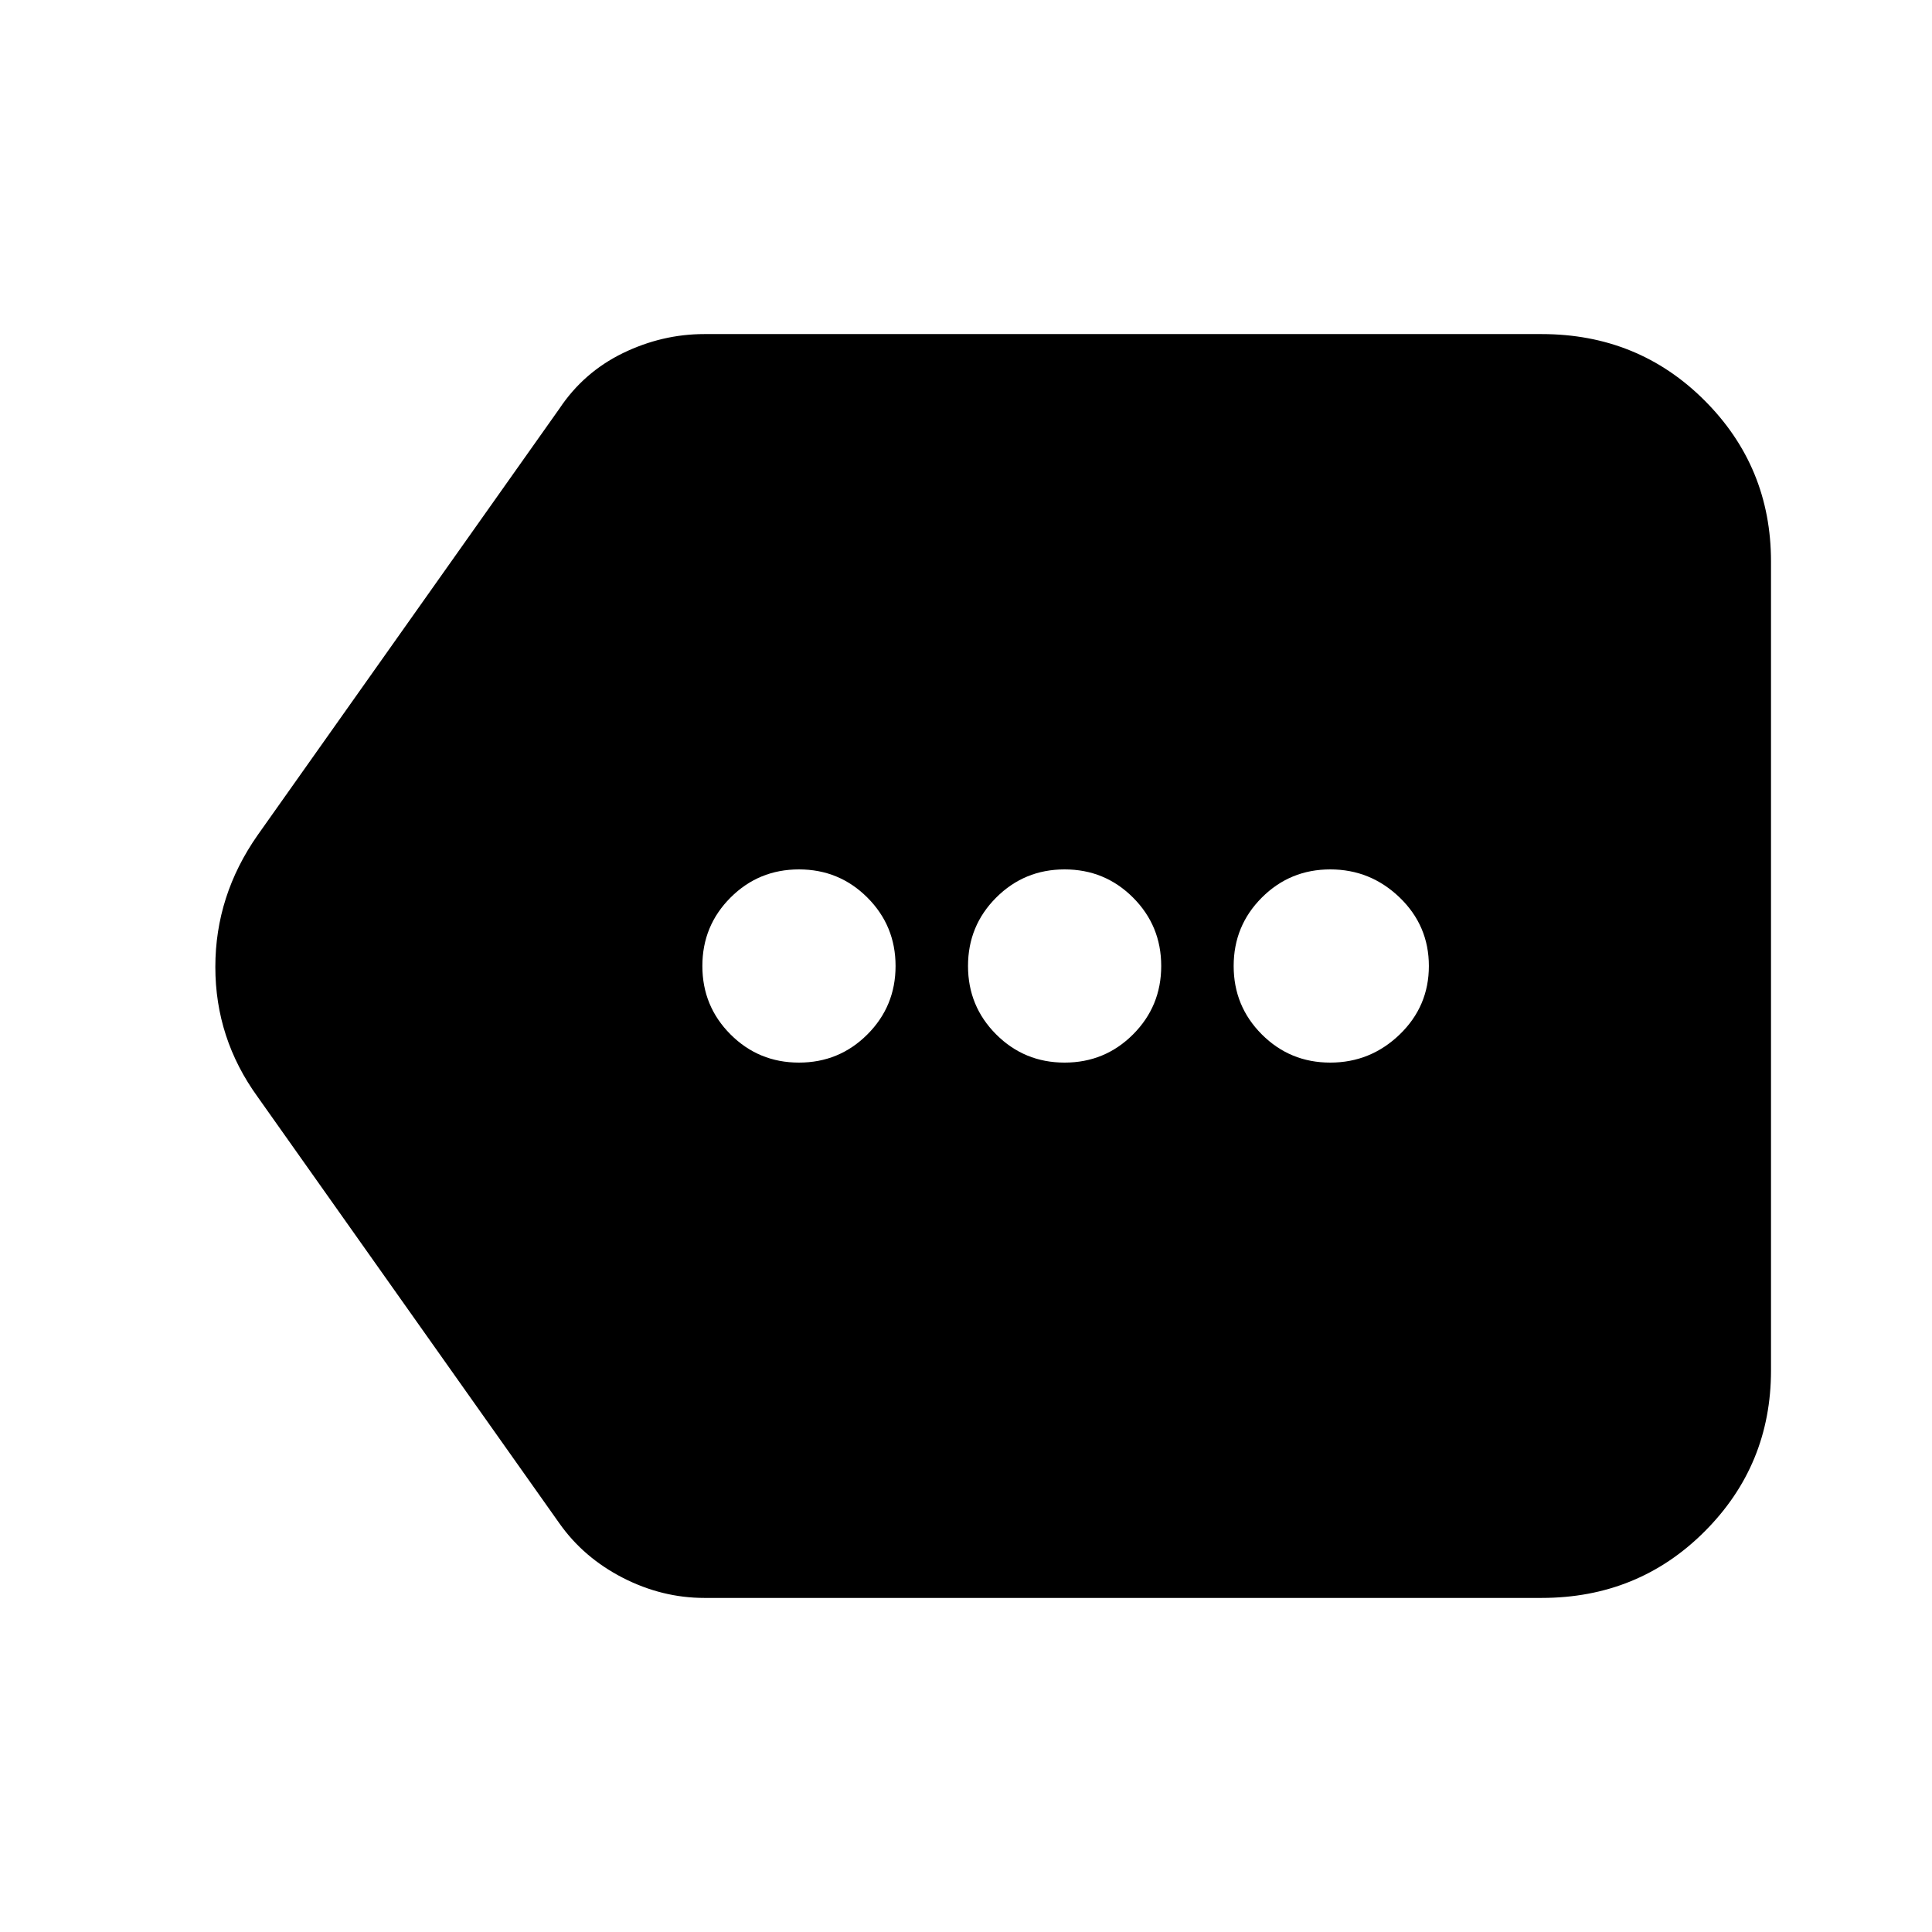 <svg xmlns="http://www.w3.org/2000/svg" height="24" width="24"><path d="M9.925 13.2Q10.425 13.2 10.775 12.85Q11.125 12.5 11.125 12Q11.125 11.5 10.775 11.15Q10.425 10.8 9.925 10.8Q9.425 10.8 9.075 11.15Q8.725 11.5 8.725 12Q8.725 12.5 9.075 12.85Q9.425 13.2 9.925 13.2ZM13.225 13.2Q13.725 13.2 14.075 12.85Q14.425 12.5 14.425 12Q14.425 11.5 14.075 11.15Q13.725 10.8 13.225 10.8Q12.725 10.8 12.375 11.15Q12.025 11.5 12.025 12Q12.025 12.5 12.375 12.85Q12.725 13.2 13.225 13.2ZM16.525 13.2Q17.025 13.2 17.388 12.85Q17.75 12.5 17.75 12Q17.75 11.5 17.388 11.15Q17.025 10.8 16.525 10.8Q16.025 10.8 15.675 11.15Q15.325 11.5 15.325 12Q15.325 12.5 15.675 12.85Q16.025 13.2 16.525 13.2ZM8.75 19.85Q8.225 19.85 7.737 19.6Q7.25 19.35 6.95 18.925L3.2 13.625Q2.675 12.9 2.675 12.012Q2.675 11.125 3.2 10.375L6.95 5.075Q7.25 4.625 7.737 4.387Q8.225 4.15 8.75 4.15H19.15Q20.35 4.15 21.175 4.975Q22 5.8 22 6.975V17.025Q22 18.2 21.175 19.025Q20.35 19.85 19.15 19.85Z"/></svg>